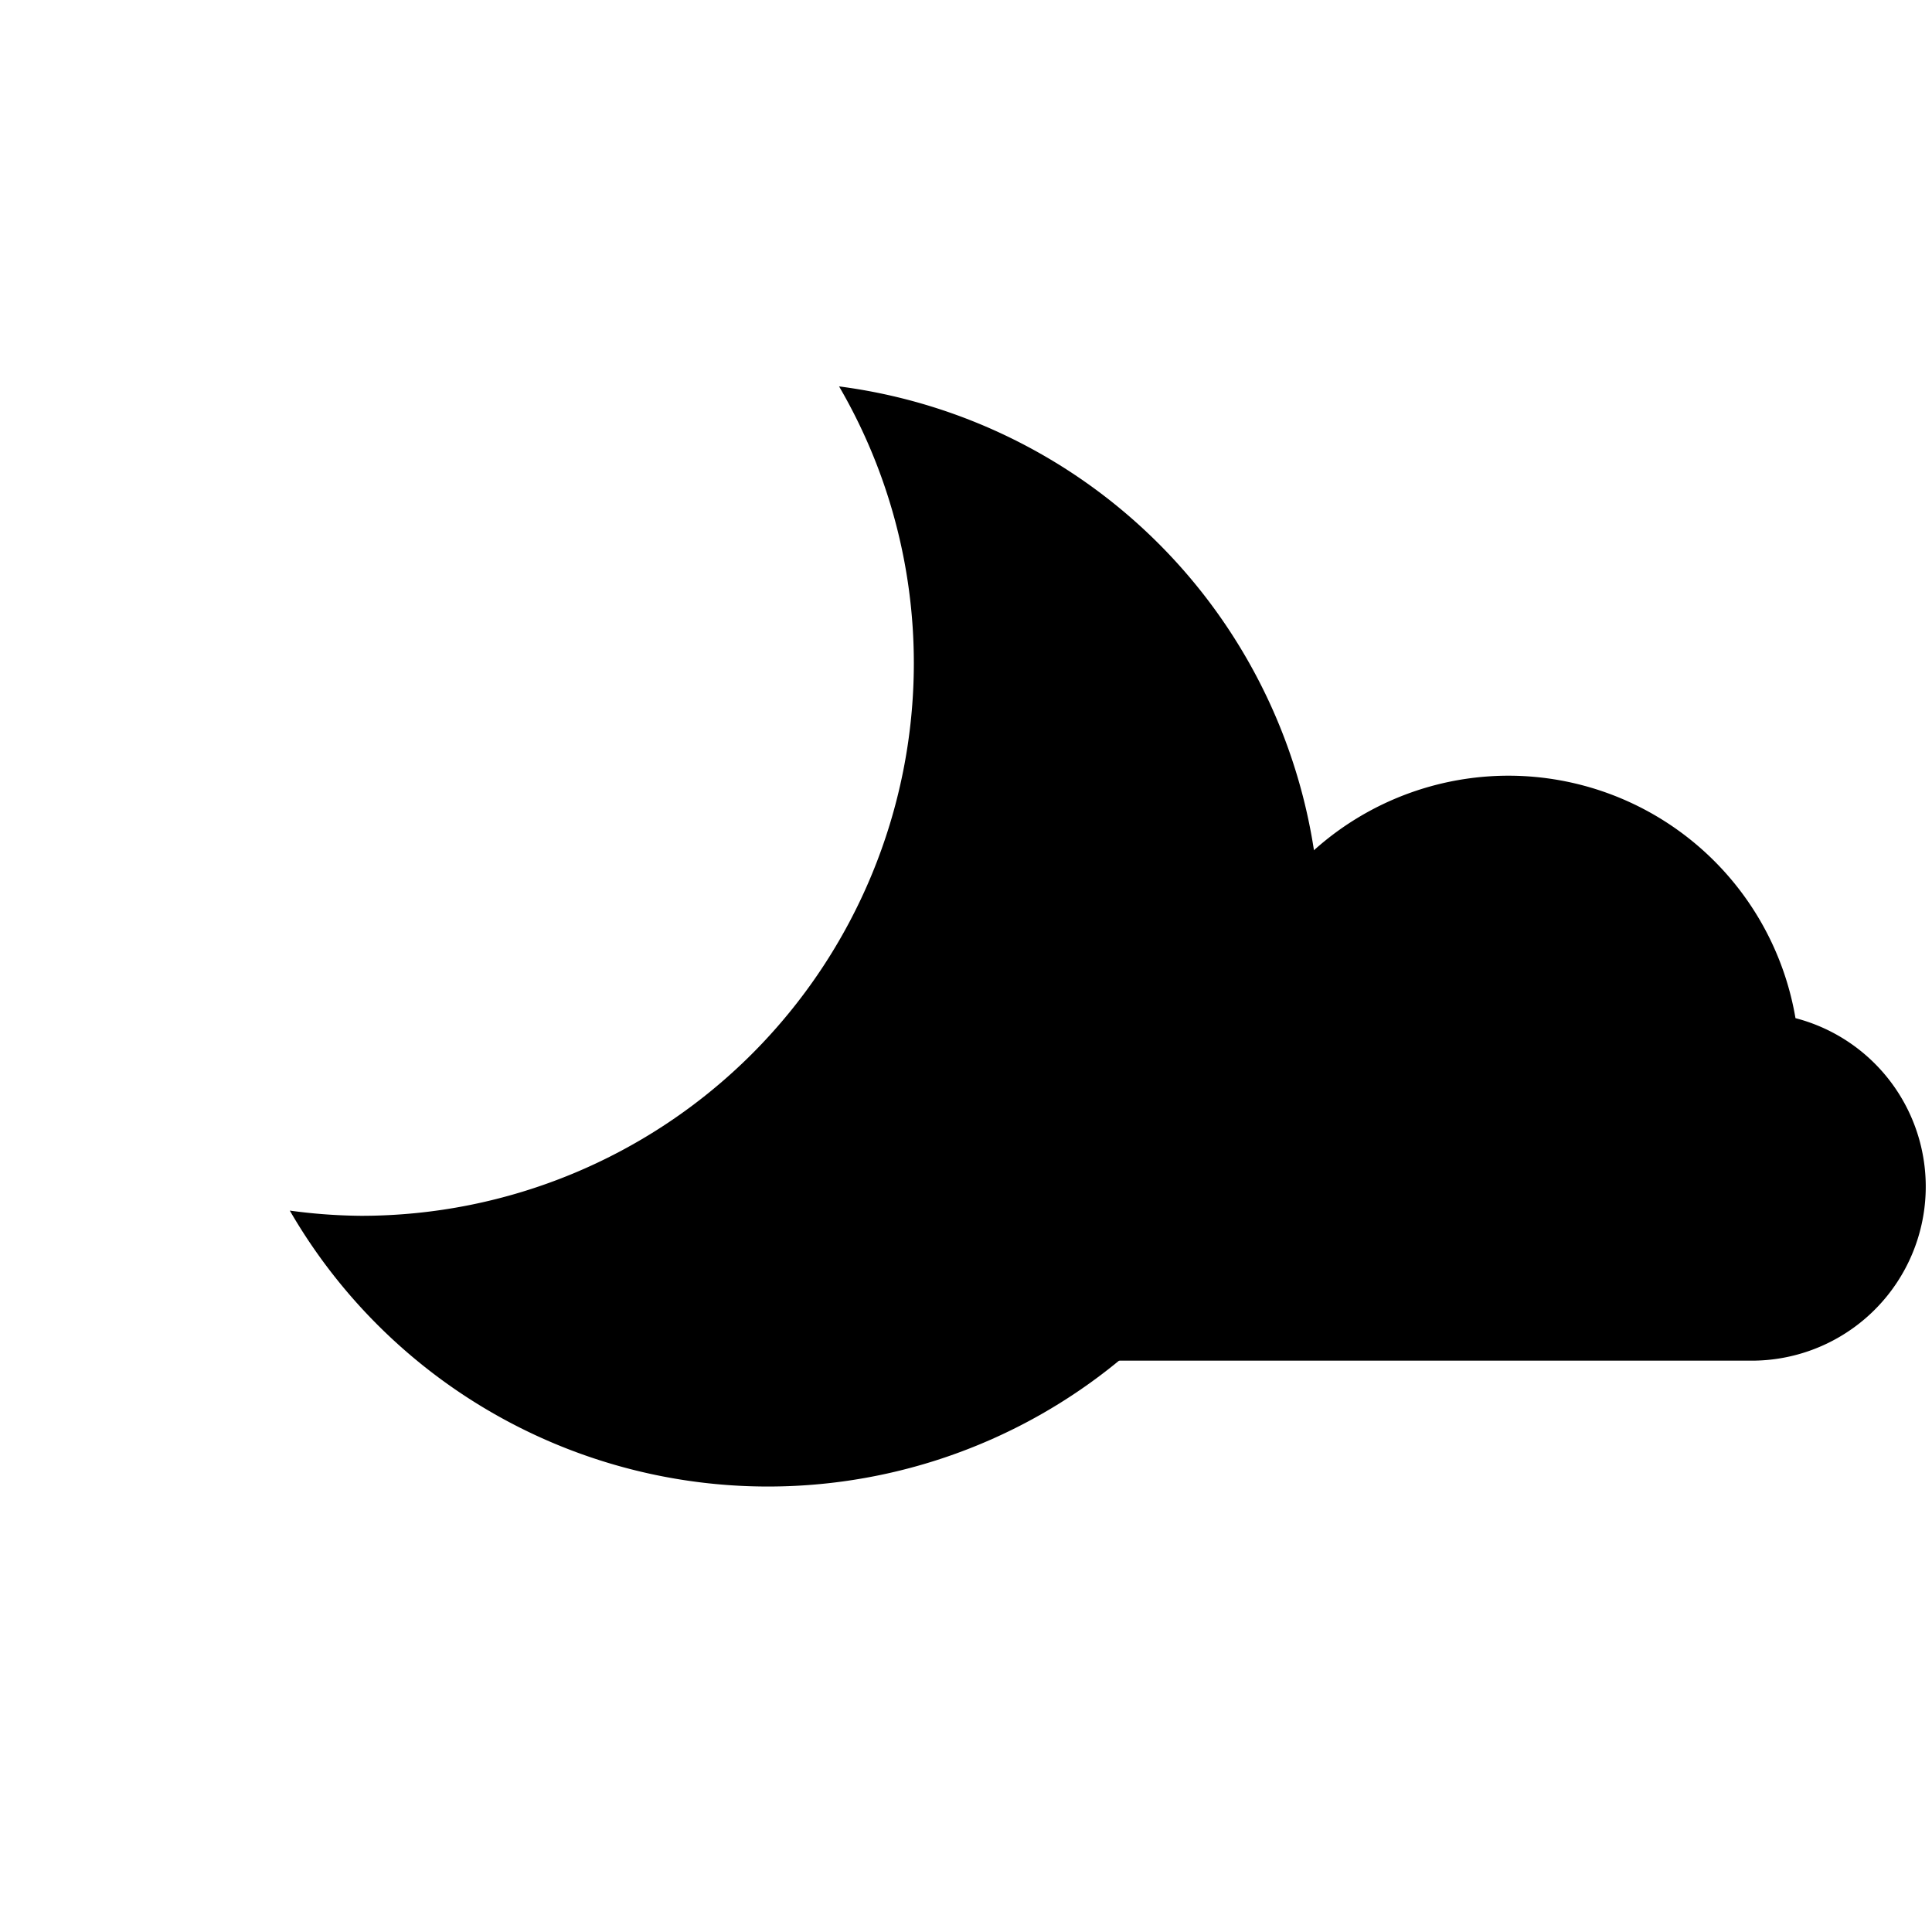 <svg x="0" y="0" viewBox="0 0 100 100" xmlns="http://www.w3.org/2000/svg" xmlns:xlink="http://www.w3.org/1999/xlink">
  <symbol id="cloud">
    <path fill="black" d="M55.7,5A23.94,23.94,0,0,0,34.37,18.05a9.9,9.9,0,0,0-12.78,5.56,15,15,0,0,0-1.71-.1A14.81,14.81,0,0,0,9.2,28,14.63,14.63,0,0,0,5,38.17v.21A14.83,14.83,0,0,0,19.88,53.06H75.59a14.3,14.3,0,0,0,3.67-28.14A23.93,23.93,0,0,0,55.7,5Z"></path>
  </symbol>
  <symbol id="moon">
    <path d="M28.43,0A28.44,28.44,0,0,1,32.3,14.32,28.61,28.61,0,0,1,3.69,42.93,28.71,28.71,0,0,1,0,42.66,28.59,28.59,0,1,0,28.43,0Z"></path>
  </symbol>

  <defs>
    <mask id="cloud_43_37_063_063_5">
    <rect x="0" y="0" width="100" height="100" fill="white"></rect>
    <use xlink:href="#cloud" fill="black" stroke="black" stroke-linejoin="round" stroke-width="10" x="0" y="0" width="100" height="100" transform="translate(43,37) scale(0.63,0.63)"></use>
  </mask>
  </defs>
  <symbol id="s02n">
    <g mask="url(#cloud_43_37_063_063_5)">
      <use xlink:href="#moon"  x="0" y="0" width="100" height="100" transform="translate(15,20) scale(1,1)"></use>
    </g>
    <use xlink:href="#cloud" fill="#dddddd" x="0" y="0" width="100" height="100" transform="translate(43,37) scale(0.63,0.63)"></use>
  </symbol>
  <use xlink:href="#s02n" x="0" y="0" width="100" height="100"></use>
</svg>